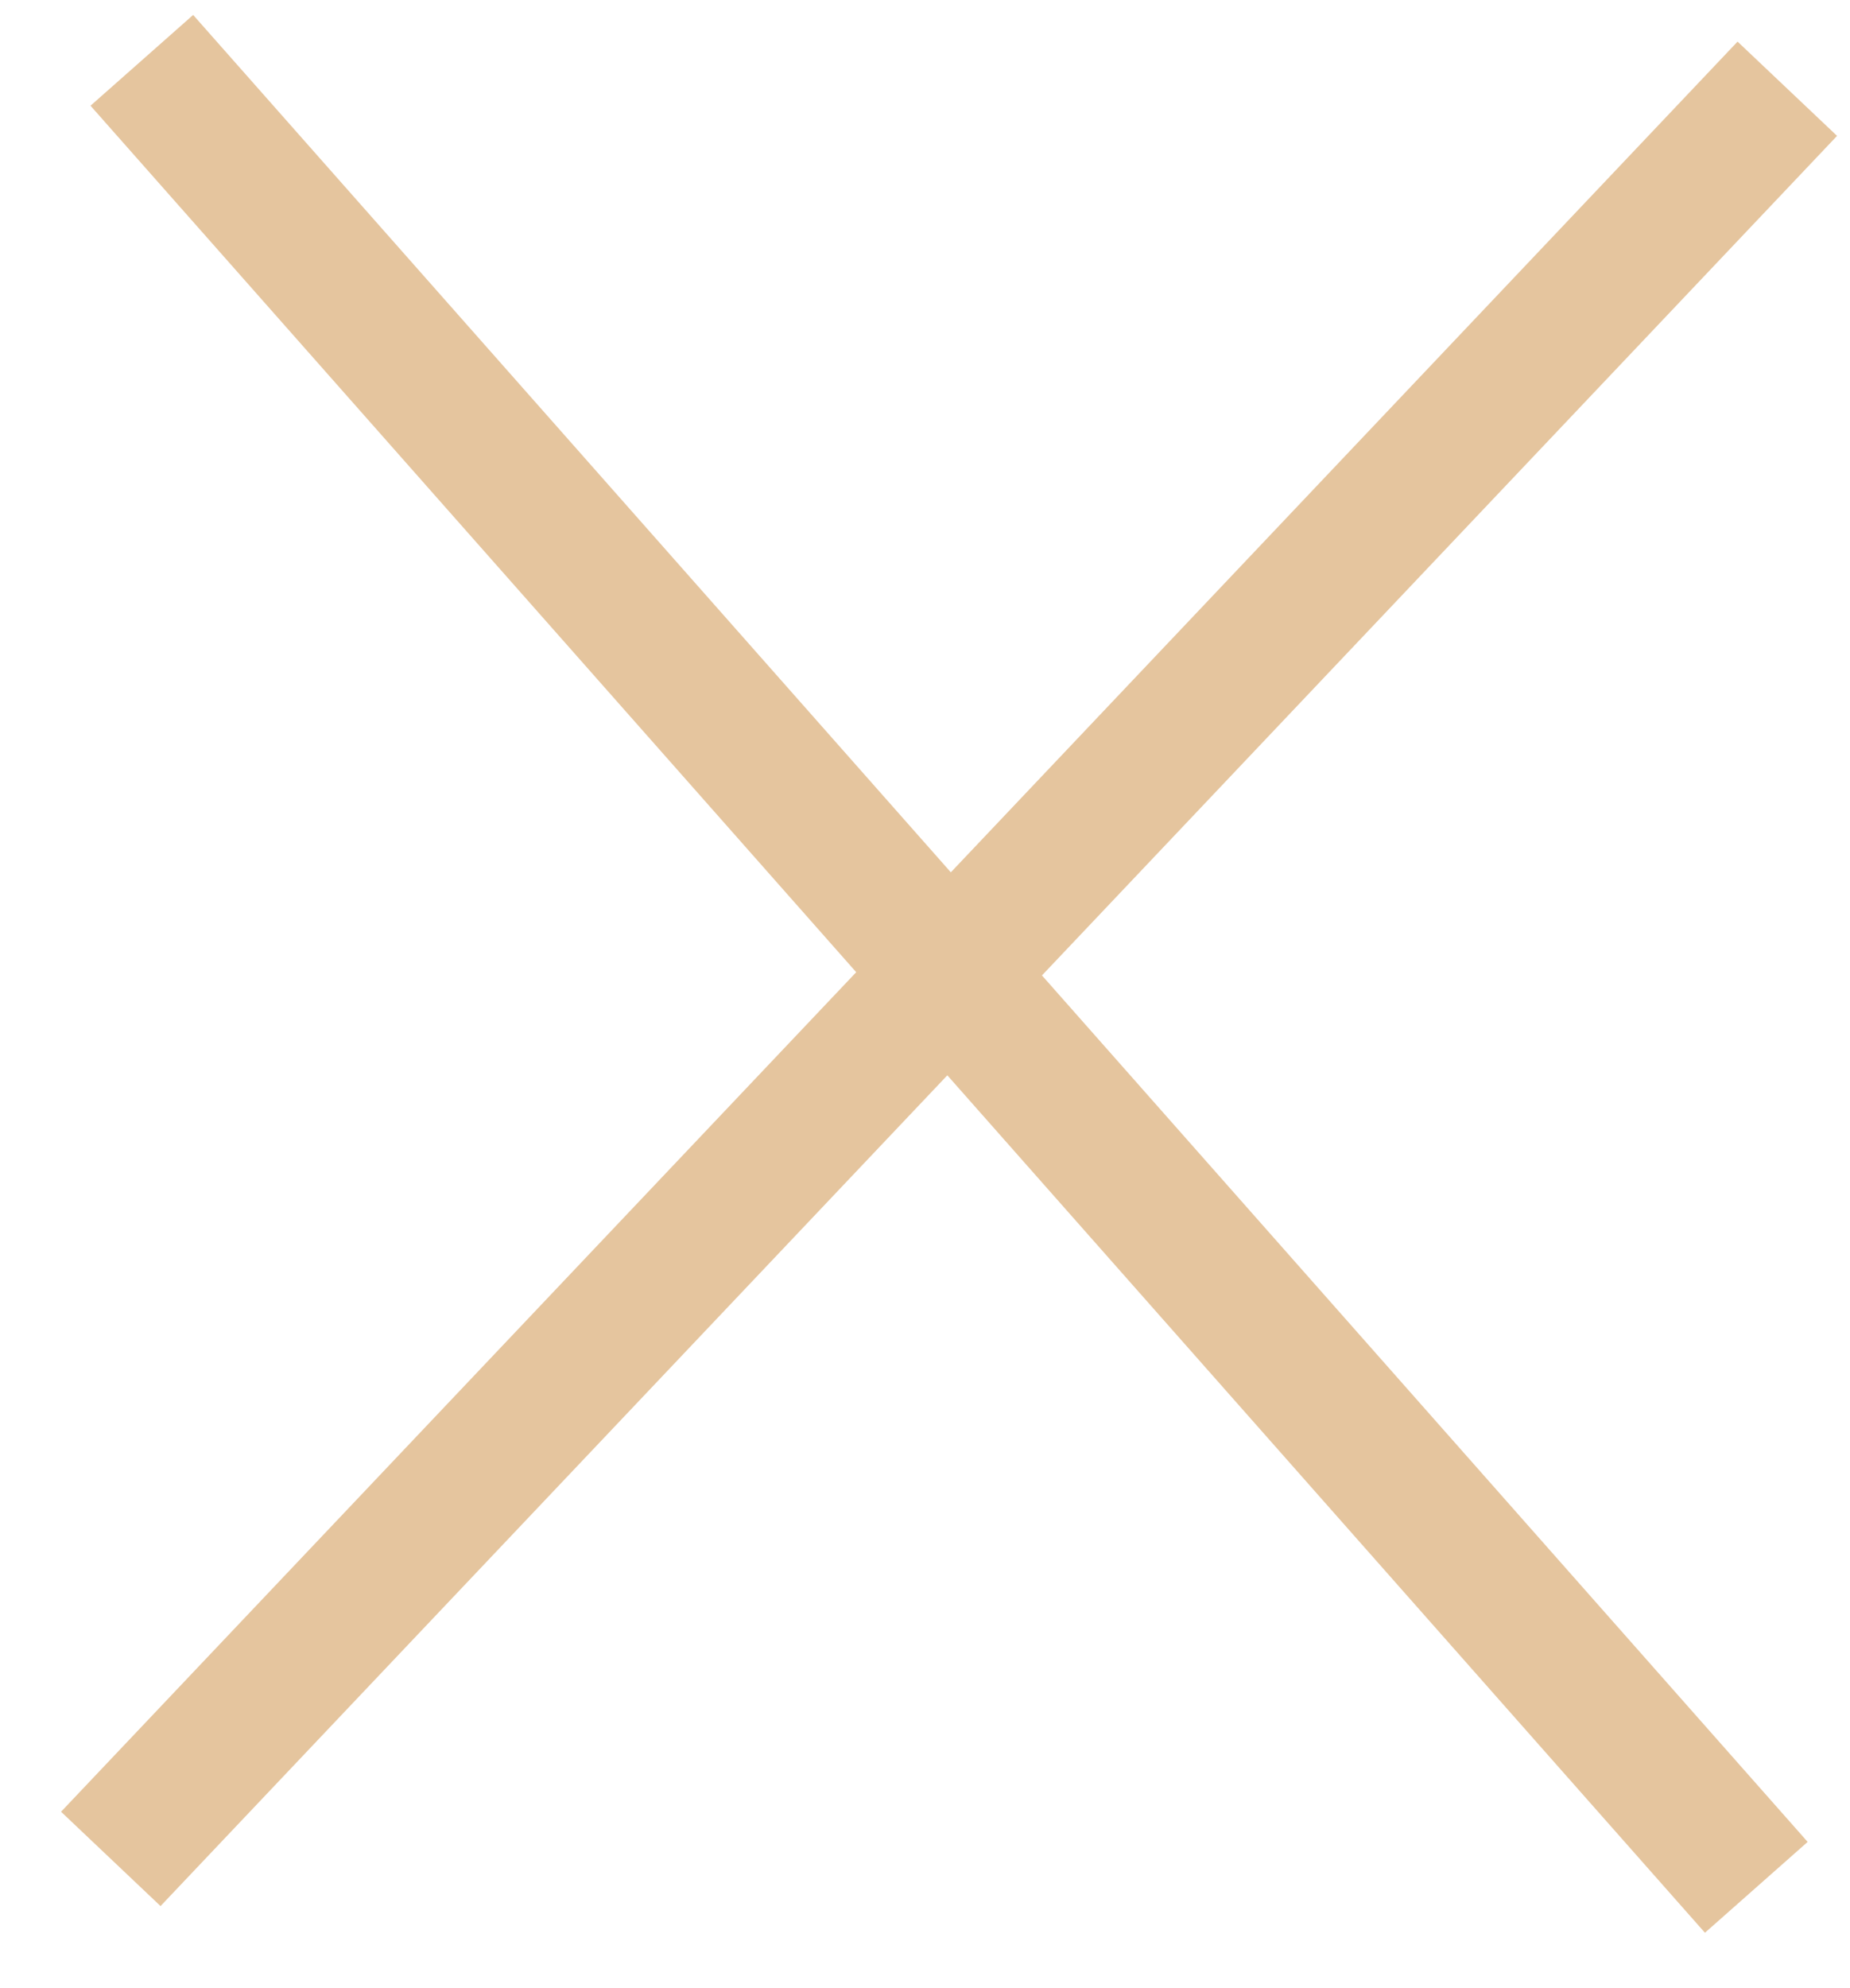 <svg width="27" height="29" viewBox="0 0 27 29" fill="none" xmlns="http://www.w3.org/2000/svg">
<path fill-rule="evenodd" clip-rule="evenodd" d="M13.826 15.685L24.883 28.192L26.382 26.867L15.207 14.228L26.811 1.982L25.359 0.607L13.877 12.724L2.819 0.218L1.321 1.542L12.496 14.181L0.891 26.427L2.343 27.803L13.826 15.685Z" fill="#E5C59E"/>
</svg>

